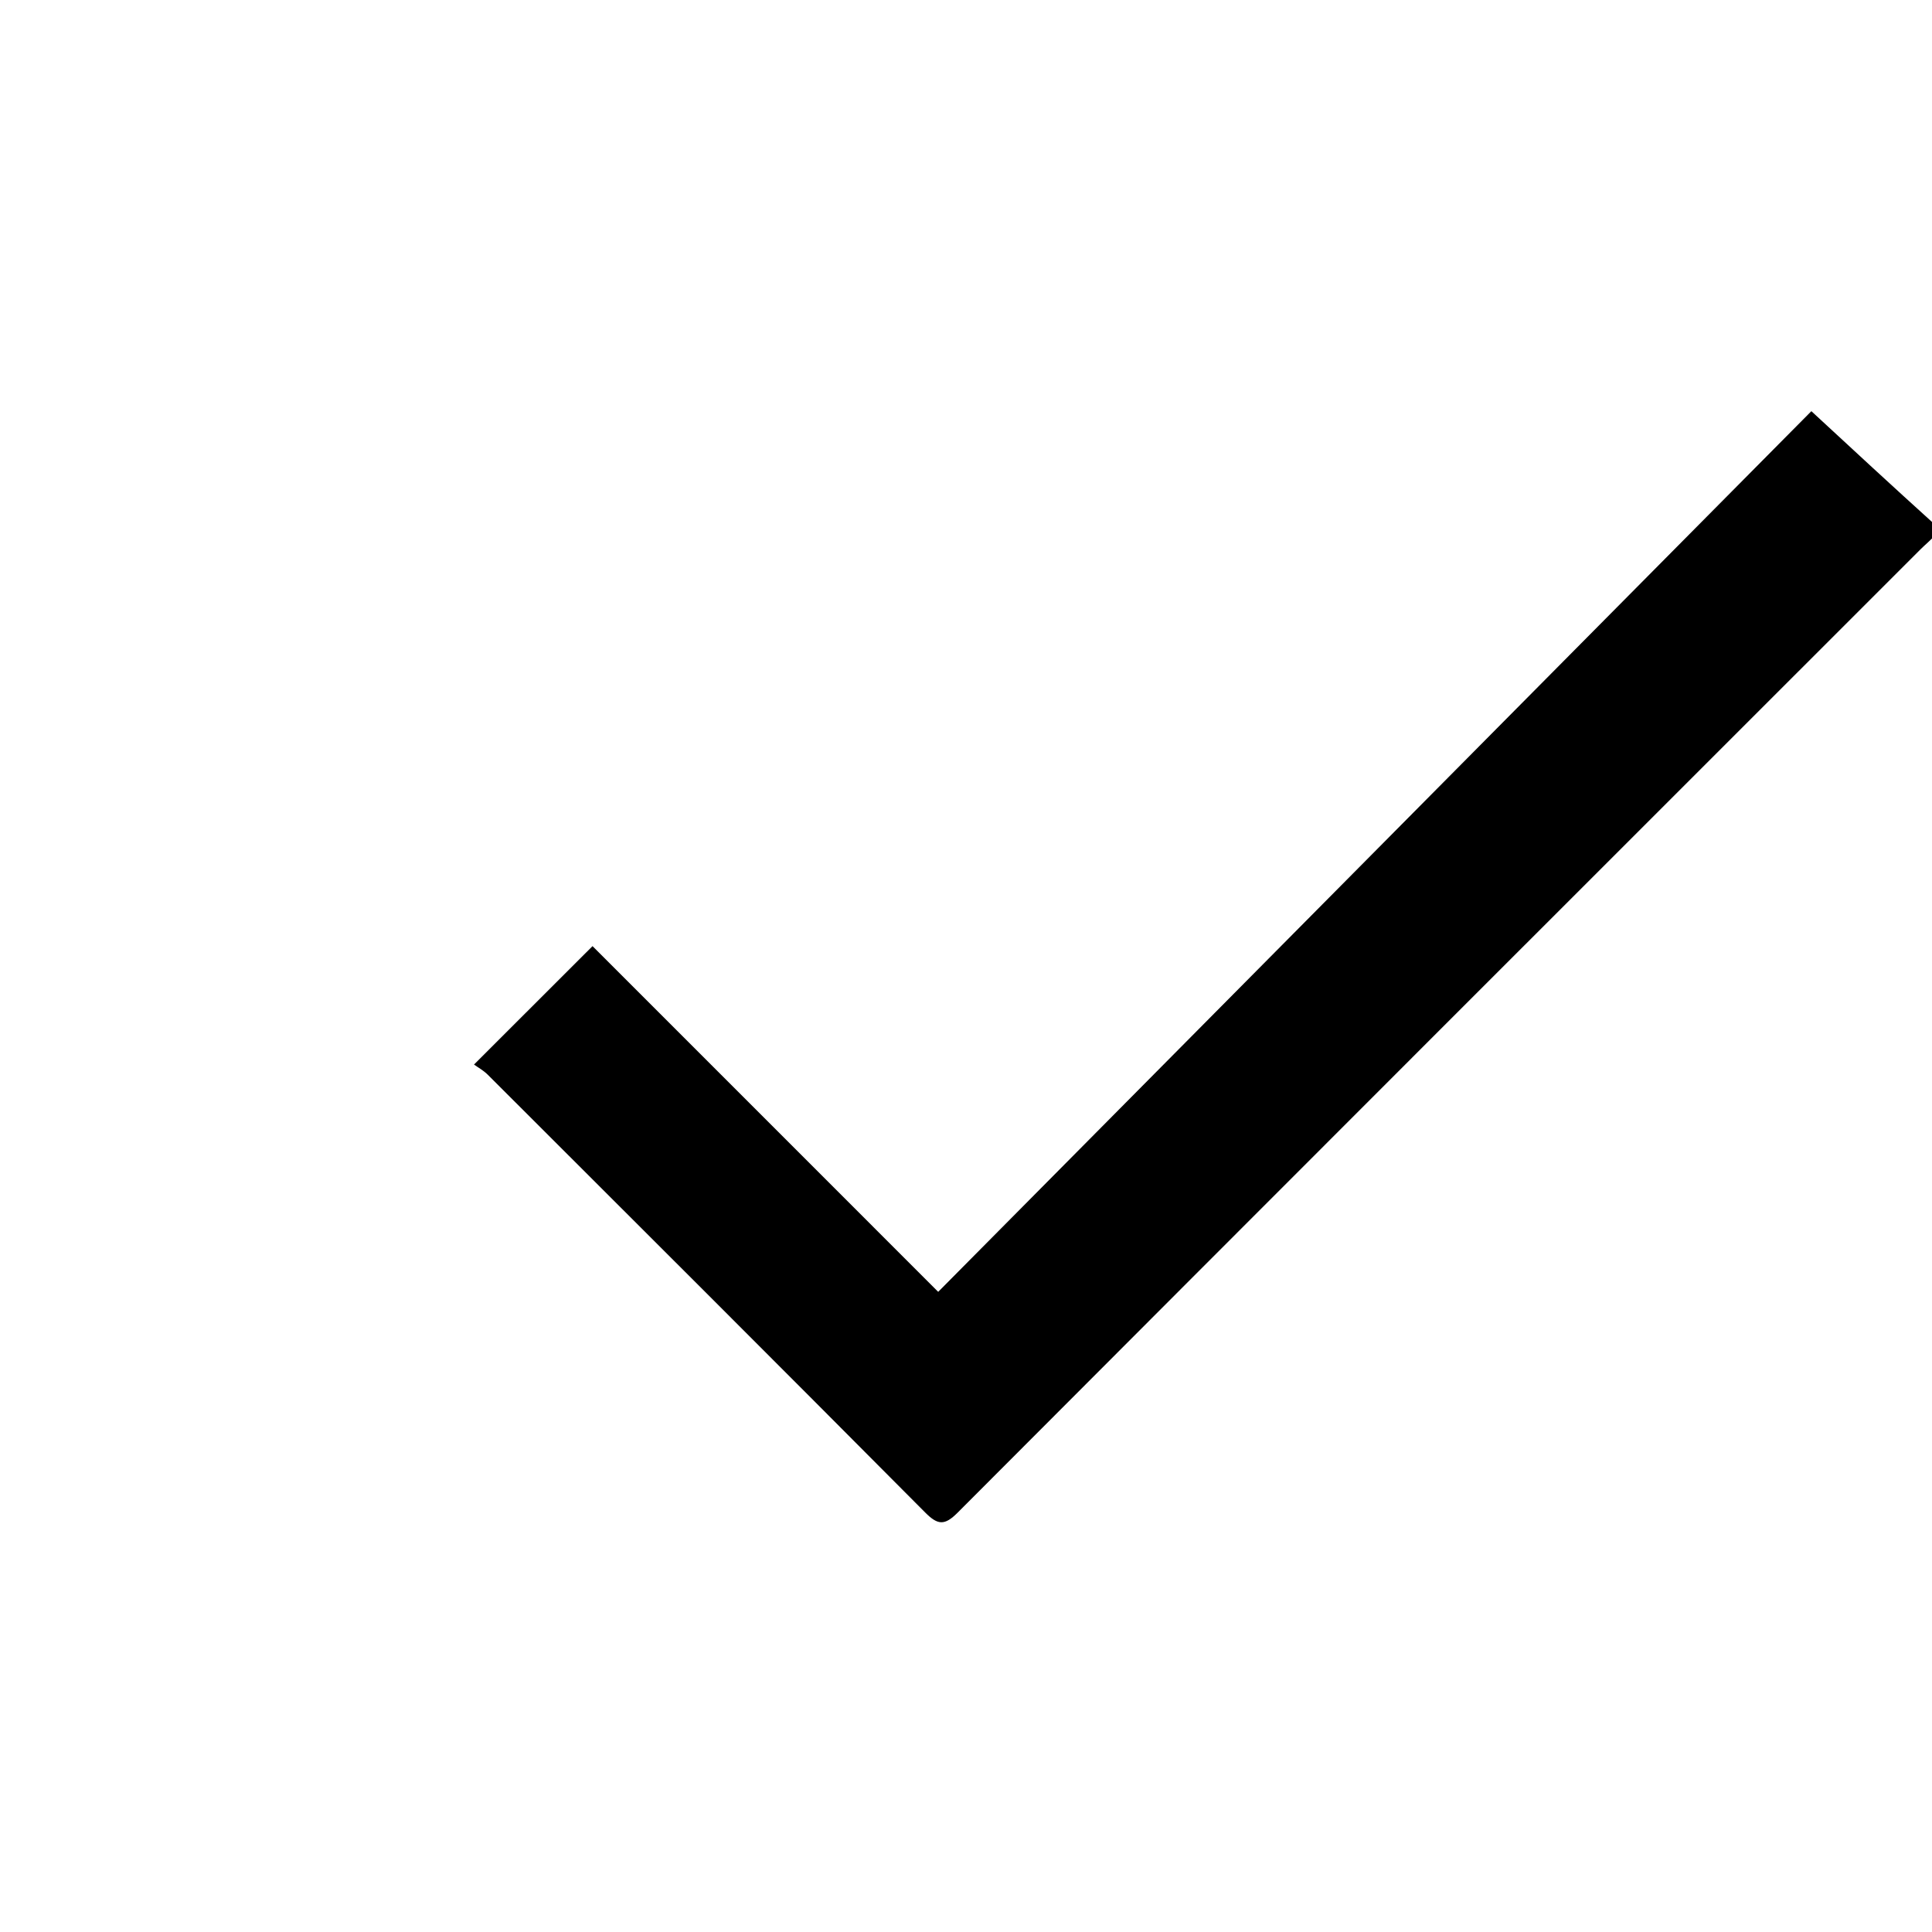 <svg version="1.1" id="Layer_1" xmlns="http://www.w3.org/2000/svg" xmlns:xlink="http://www.w3.org/1999/xlink" x="0px" y="0px"
	 width="100%" viewBox="0 0 512 512" enable-background="new 0 0 512 512" xml:space="preserve">
<path fill="#FFFFFF" opacity="0" stroke="none" 
	d="
M1,280 
	C1,187.043 1,94.087 1,1.065 
	C171.543,1.065 342.087,1.065 513,1.065 
	C513,46.688 513,92.377 512.666,138.46 
	C501.565,128.892 490.798,118.929 480.031,108.966 
	C403.066,186.592 326.169,264.149 248.633,342.351 
	C218.032,311.748 187.314,281.026 157.024,250.734 
	C146.971,260.779 136.651,271.09 125.617,282.115 
	C126.614,282.842 128.111,283.659 129.27,284.817 
	C167.951,323.442 206.642,362.059 245.181,400.827 
	C248.52,404.186 250.323,404.336 253.767,400.884 
	C338.756,315.703 423.865,230.641 508.964,145.57 
	C510.232,144.303 511.651,143.187 513,142 
	C513,265.618 513,389.237 513,512.928 
	C342.448,512.928 171.896,512.928 1,512.928 
	C1,436.645 1,360.289 1.331,283.537 
	C42.393,323.843 83.124,364.546 124.067,405.461 
	C133.634,395.883 142.775,386.443 152.273,377.377 
	C155.562,374.237 155.152,372.524 152.128,369.516 
	C113.159,330.741 74.323,291.833 35.446,252.965 
	C34.317,251.837 33.111,250.784 30.594,248.444 
	C20.549,259.155 10.775,269.578 1,280 
M225.499,255.999 
	C232.448,262.946 239.495,269.8 246.294,276.891 
	C248.725,279.426 250.234,279.362 252.703,276.886 
	C297.034,232.425 341.43,188.028 385.892,143.698 
	C388.378,141.219 388.397,139.722 385.885,137.289 
	C377.514,129.18 369.236,120.965 361.175,112.549 
	C357.957,109.189 355.844,109.539 352.691,112.703 
	C308.729,156.827 264.655,200.841 220.618,244.891 
	C219.605,245.904 218.7,247.025 217.506,248.364 
	C220.181,250.911 222.59,253.205 225.499,255.999 
z"/>
<path fill="#000000" opacity="1" stroke="none" 
	d="
M513,141.625 
	C511.651,143.187 510.232,144.303 508.964,145.57 
	C423.865,230.641 338.756,315.703 253.767,400.884 
	C250.323,404.336 248.52,404.186 245.181,400.827 
	C206.642,362.059 167.951,323.442 129.27,284.817 
	C128.111,283.659 126.614,282.842 125.617,282.115 
	C136.651,271.09 146.971,260.779 157.024,250.734 
	C187.314,281.026 218.032,311.748 248.633,342.351 
	C326.169,264.149 403.066,186.592 480.031,108.966 
	C490.798,118.929 501.565,128.892 512.666,138.927 
	C513,139.75 513,140.5 513,141.625 
z"/>
</svg>